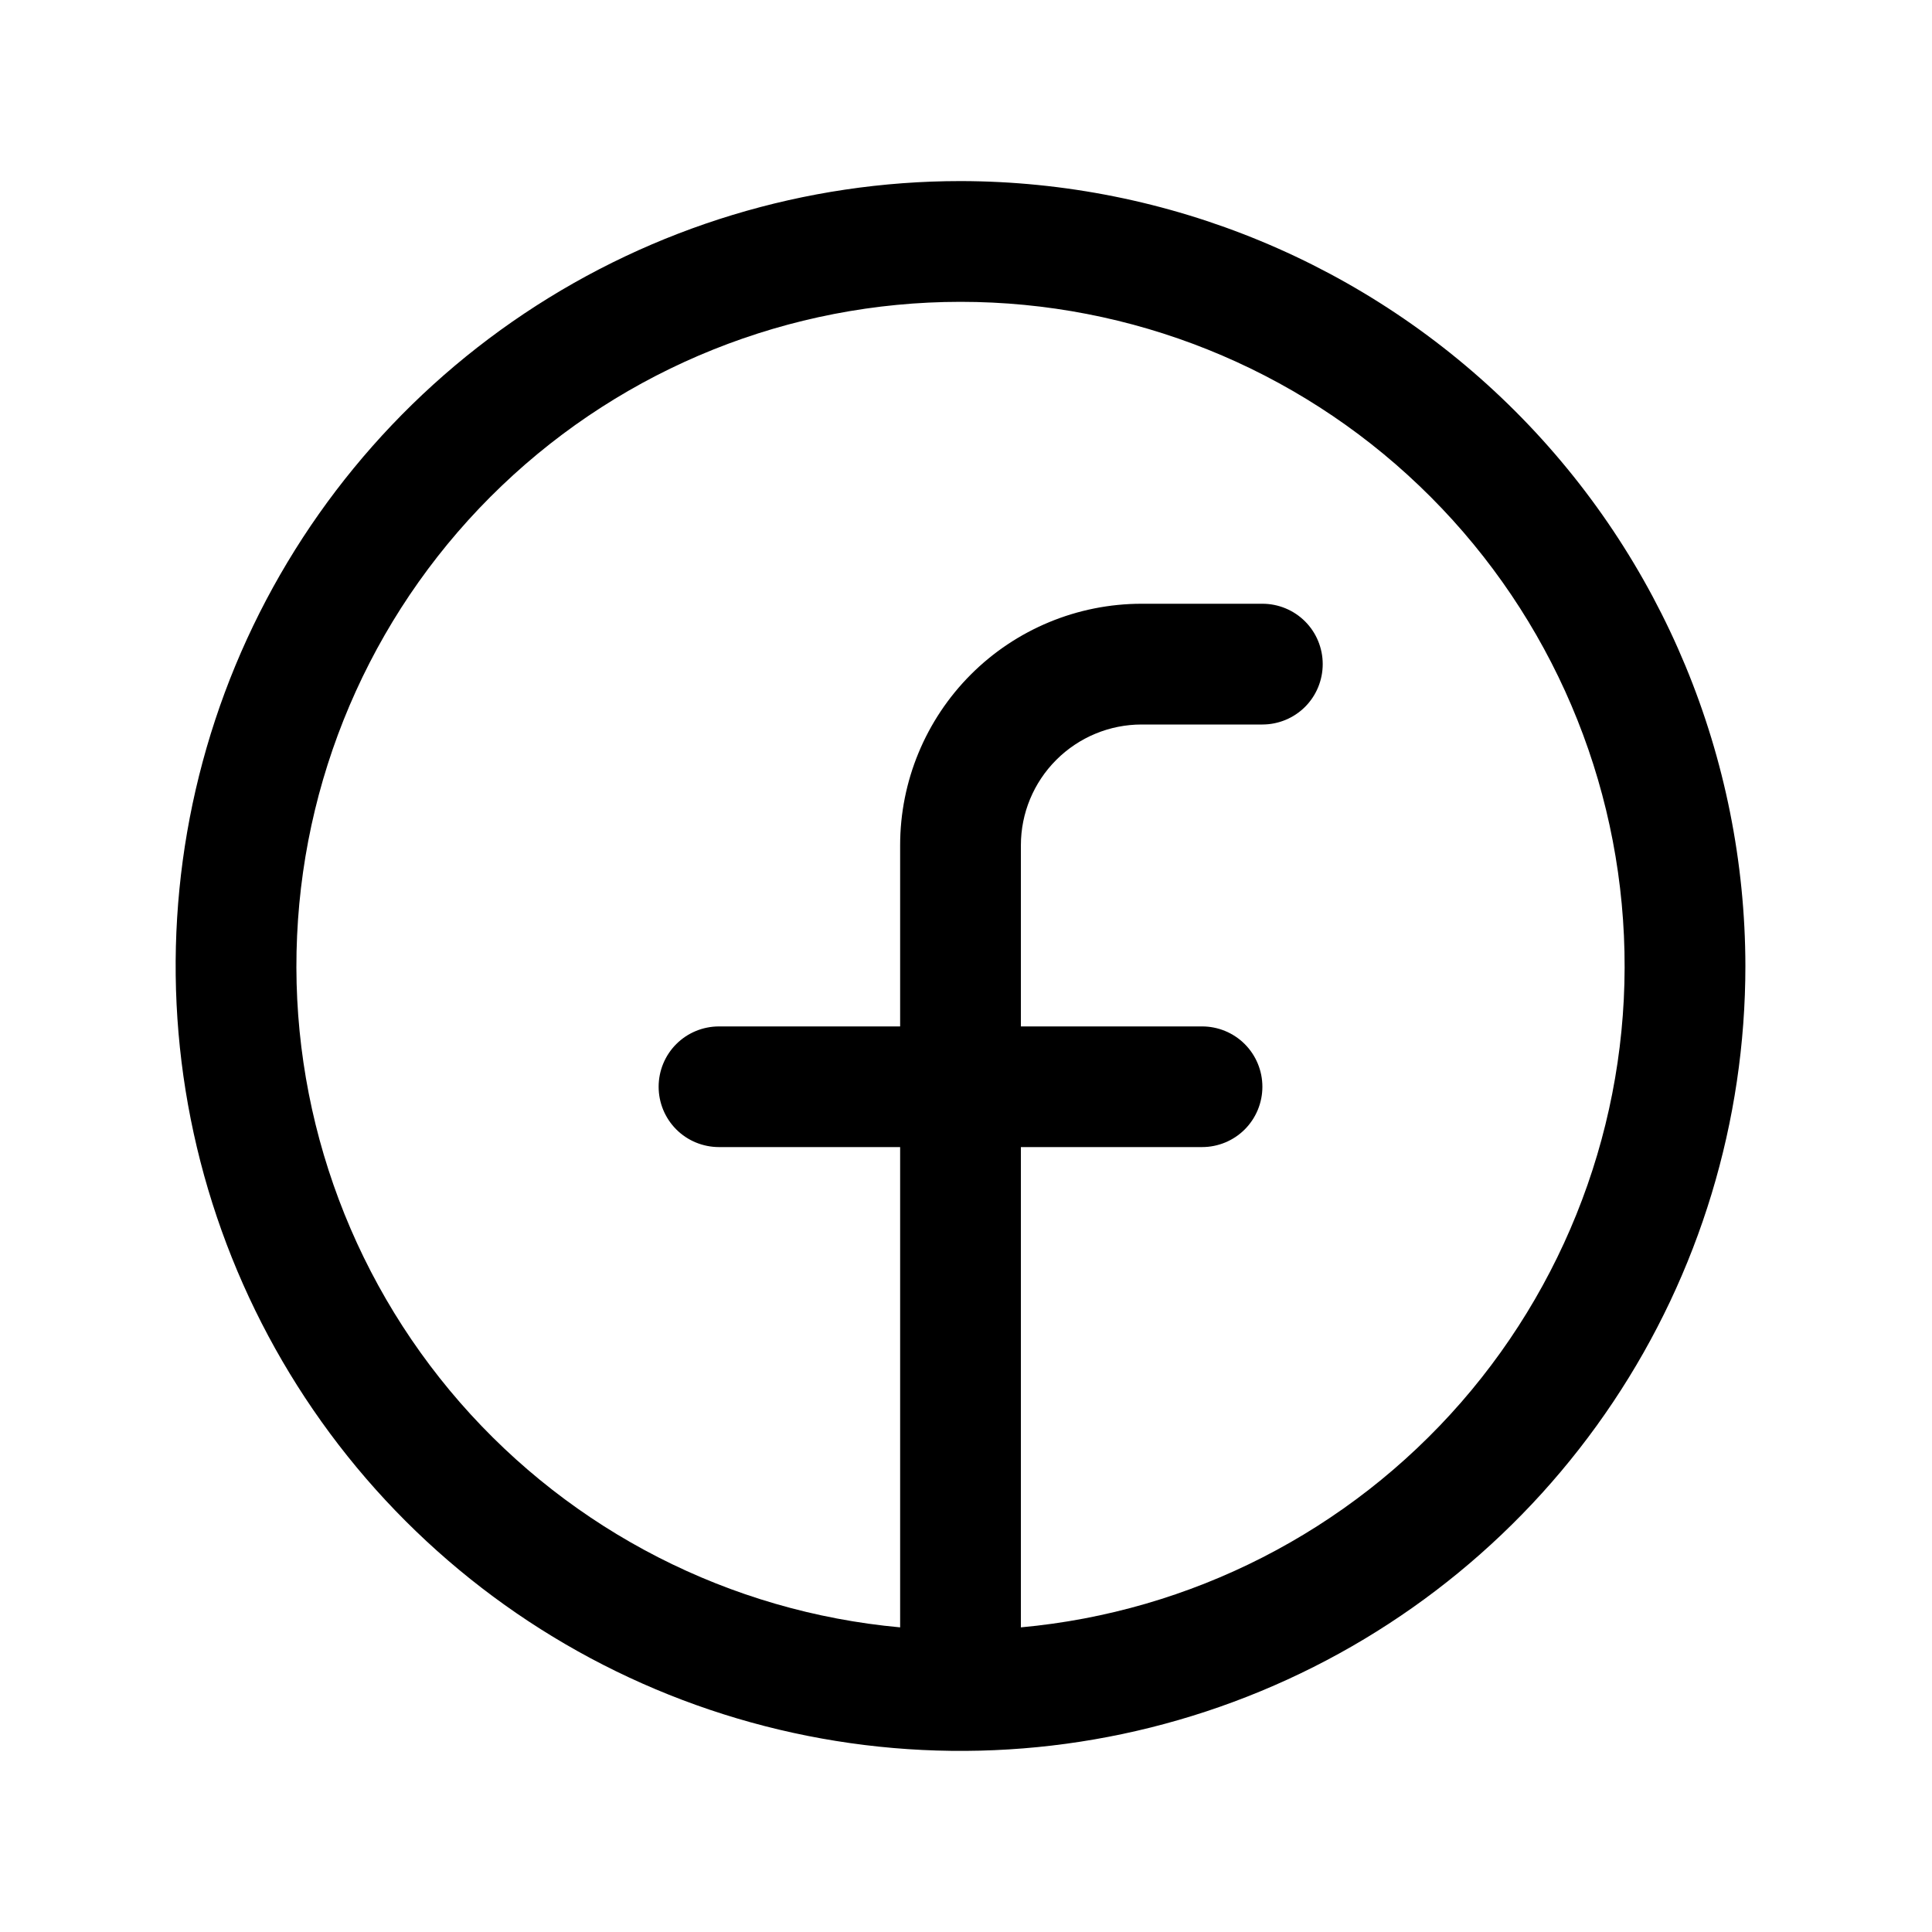 <svg width="22" height="22" viewBox="0 0 22 22" fill="none" xmlns="http://www.w3.org/2000/svg">
<path d="M10.938 2.062C9.17 2.062 7.442 2.587 5.972 3.569C4.502 4.551 3.357 5.947 2.68 7.58C2.004 9.213 1.827 11.01 2.172 12.744C2.517 14.477 3.368 16.07 4.618 17.32C5.868 18.57 7.46 19.421 9.194 19.766C10.928 20.111 12.725 19.934 14.358 19.257C15.991 18.581 17.387 17.435 18.369 15.965C19.351 14.496 19.875 12.768 19.875 11C19.872 8.63 18.93 6.359 17.255 4.683C15.579 3.007 13.307 2.065 10.938 2.062ZM11.625 18.531V13.062H13.688C13.87 13.062 14.045 12.99 14.174 12.861C14.303 12.732 14.375 12.557 14.375 12.375C14.375 12.193 14.303 12.018 14.174 11.889C14.045 11.76 13.87 11.688 13.688 11.688H11.625V9.625C11.625 9.26 11.77 8.911 12.028 8.653C12.286 8.395 12.635 8.25 13 8.25H14.375C14.557 8.25 14.732 8.178 14.861 8.049C14.99 7.92 15.062 7.745 15.062 7.562C15.062 7.38 14.99 7.205 14.861 7.076C14.732 6.947 14.557 6.875 14.375 6.875H13C12.271 6.875 11.571 7.165 11.056 7.68C10.54 8.196 10.25 8.896 10.25 9.625V11.688H8.188C8.005 11.688 7.83 11.76 7.701 11.889C7.572 12.018 7.5 12.193 7.5 12.375C7.5 12.557 7.572 12.732 7.701 12.861C7.83 12.99 8.005 13.062 8.188 13.062H10.25V18.531C8.312 18.354 6.517 17.436 5.238 15.97C3.959 14.503 3.294 12.6 3.383 10.655C3.471 8.711 4.306 6.876 5.713 5.532C7.12 4.187 8.991 3.437 10.938 3.437C12.884 3.437 14.755 4.187 16.162 5.532C17.569 6.876 18.404 8.711 18.492 10.655C18.581 12.6 17.916 14.503 16.637 15.97C15.358 17.436 13.563 18.354 11.625 18.531Z" fill="black"/>
</svg>
